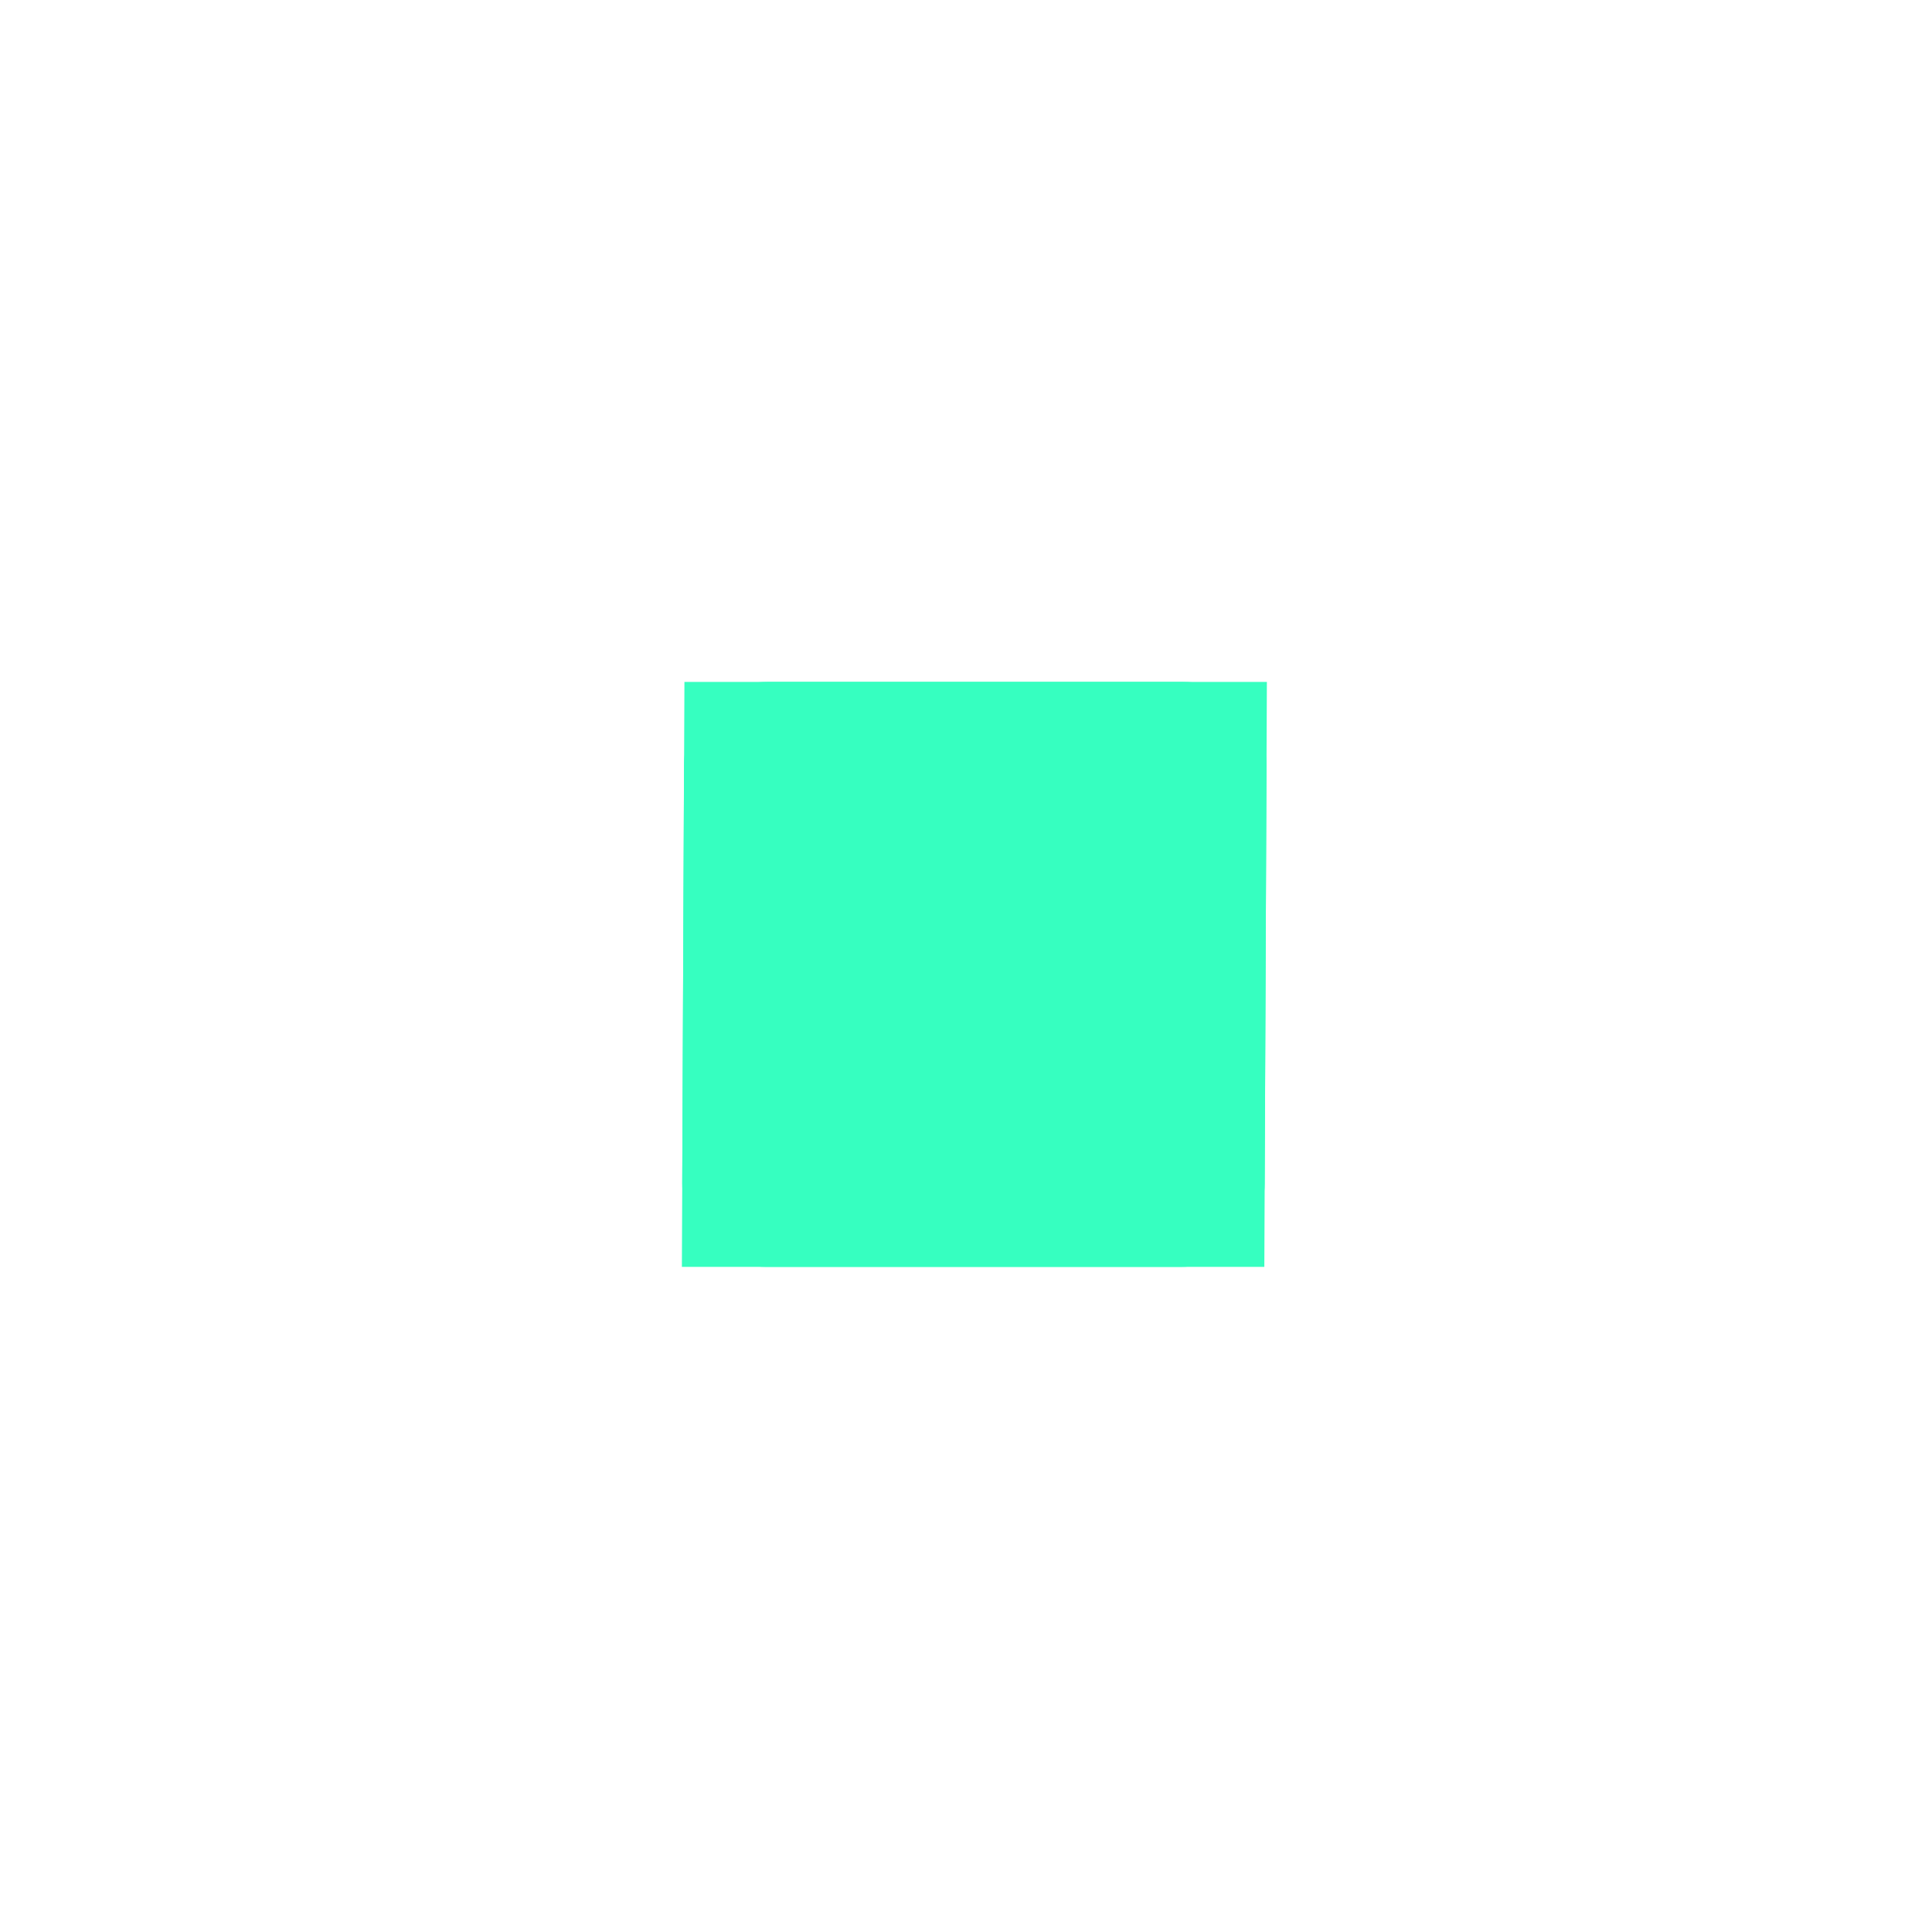 <svg width="34" height="34" viewBox="0 0 34 34" fill="none" xmlns="http://www.w3.org/2000/svg">
<g filter="url(#filter0_d_605_40066)">
<path d="M12.038 13.464C12.042 12.655 12.699 12 13.509 12H20.818C21.632 12 22.292 12.662 22.288 13.477L22.256 20.83C22.253 21.64 21.596 22.295 20.786 22.295H13.477C12.662 22.295 12.003 21.632 12.006 20.818L12.038 13.464Z" fill="#36FFC0"/>
<path d="M13.509 13.471L20.818 13.471L20.786 20.824H13.477L13.509 13.471Z" stroke="#36FFC0" stroke-width="2.941"/>
</g>
<defs>
<filter id="filter0_d_605_40066" x="0.976" y="0.97" width="32.342" height="32.354" filterUnits="userSpaceOnUse" color-interpolation-filters="sRGB">
<feFlood flood-opacity="0" result="BackgroundImageFix"/>
<feColorMatrix in="SourceAlpha" type="matrix" values="0 0 0 0 0 0 0 0 0 0 0 0 0 0 0 0 0 0 127 0" result="hardAlpha"/>
<feOffset/>
<feGaussianBlur stdDeviation="5.515"/>
<feComposite in2="hardAlpha" operator="out"/>
<feColorMatrix type="matrix" values="0 0 0 0 0.212 0 0 0 0 1 0 0 0 0 0.753 0 0 0 1 0"/>
<feBlend mode="normal" in2="BackgroundImageFix" result="effect1_dropShadow_605_40066"/>
<feBlend mode="normal" in="SourceGraphic" in2="effect1_dropShadow_605_40066" result="shape"/>
</filter>
</defs>
</svg>
